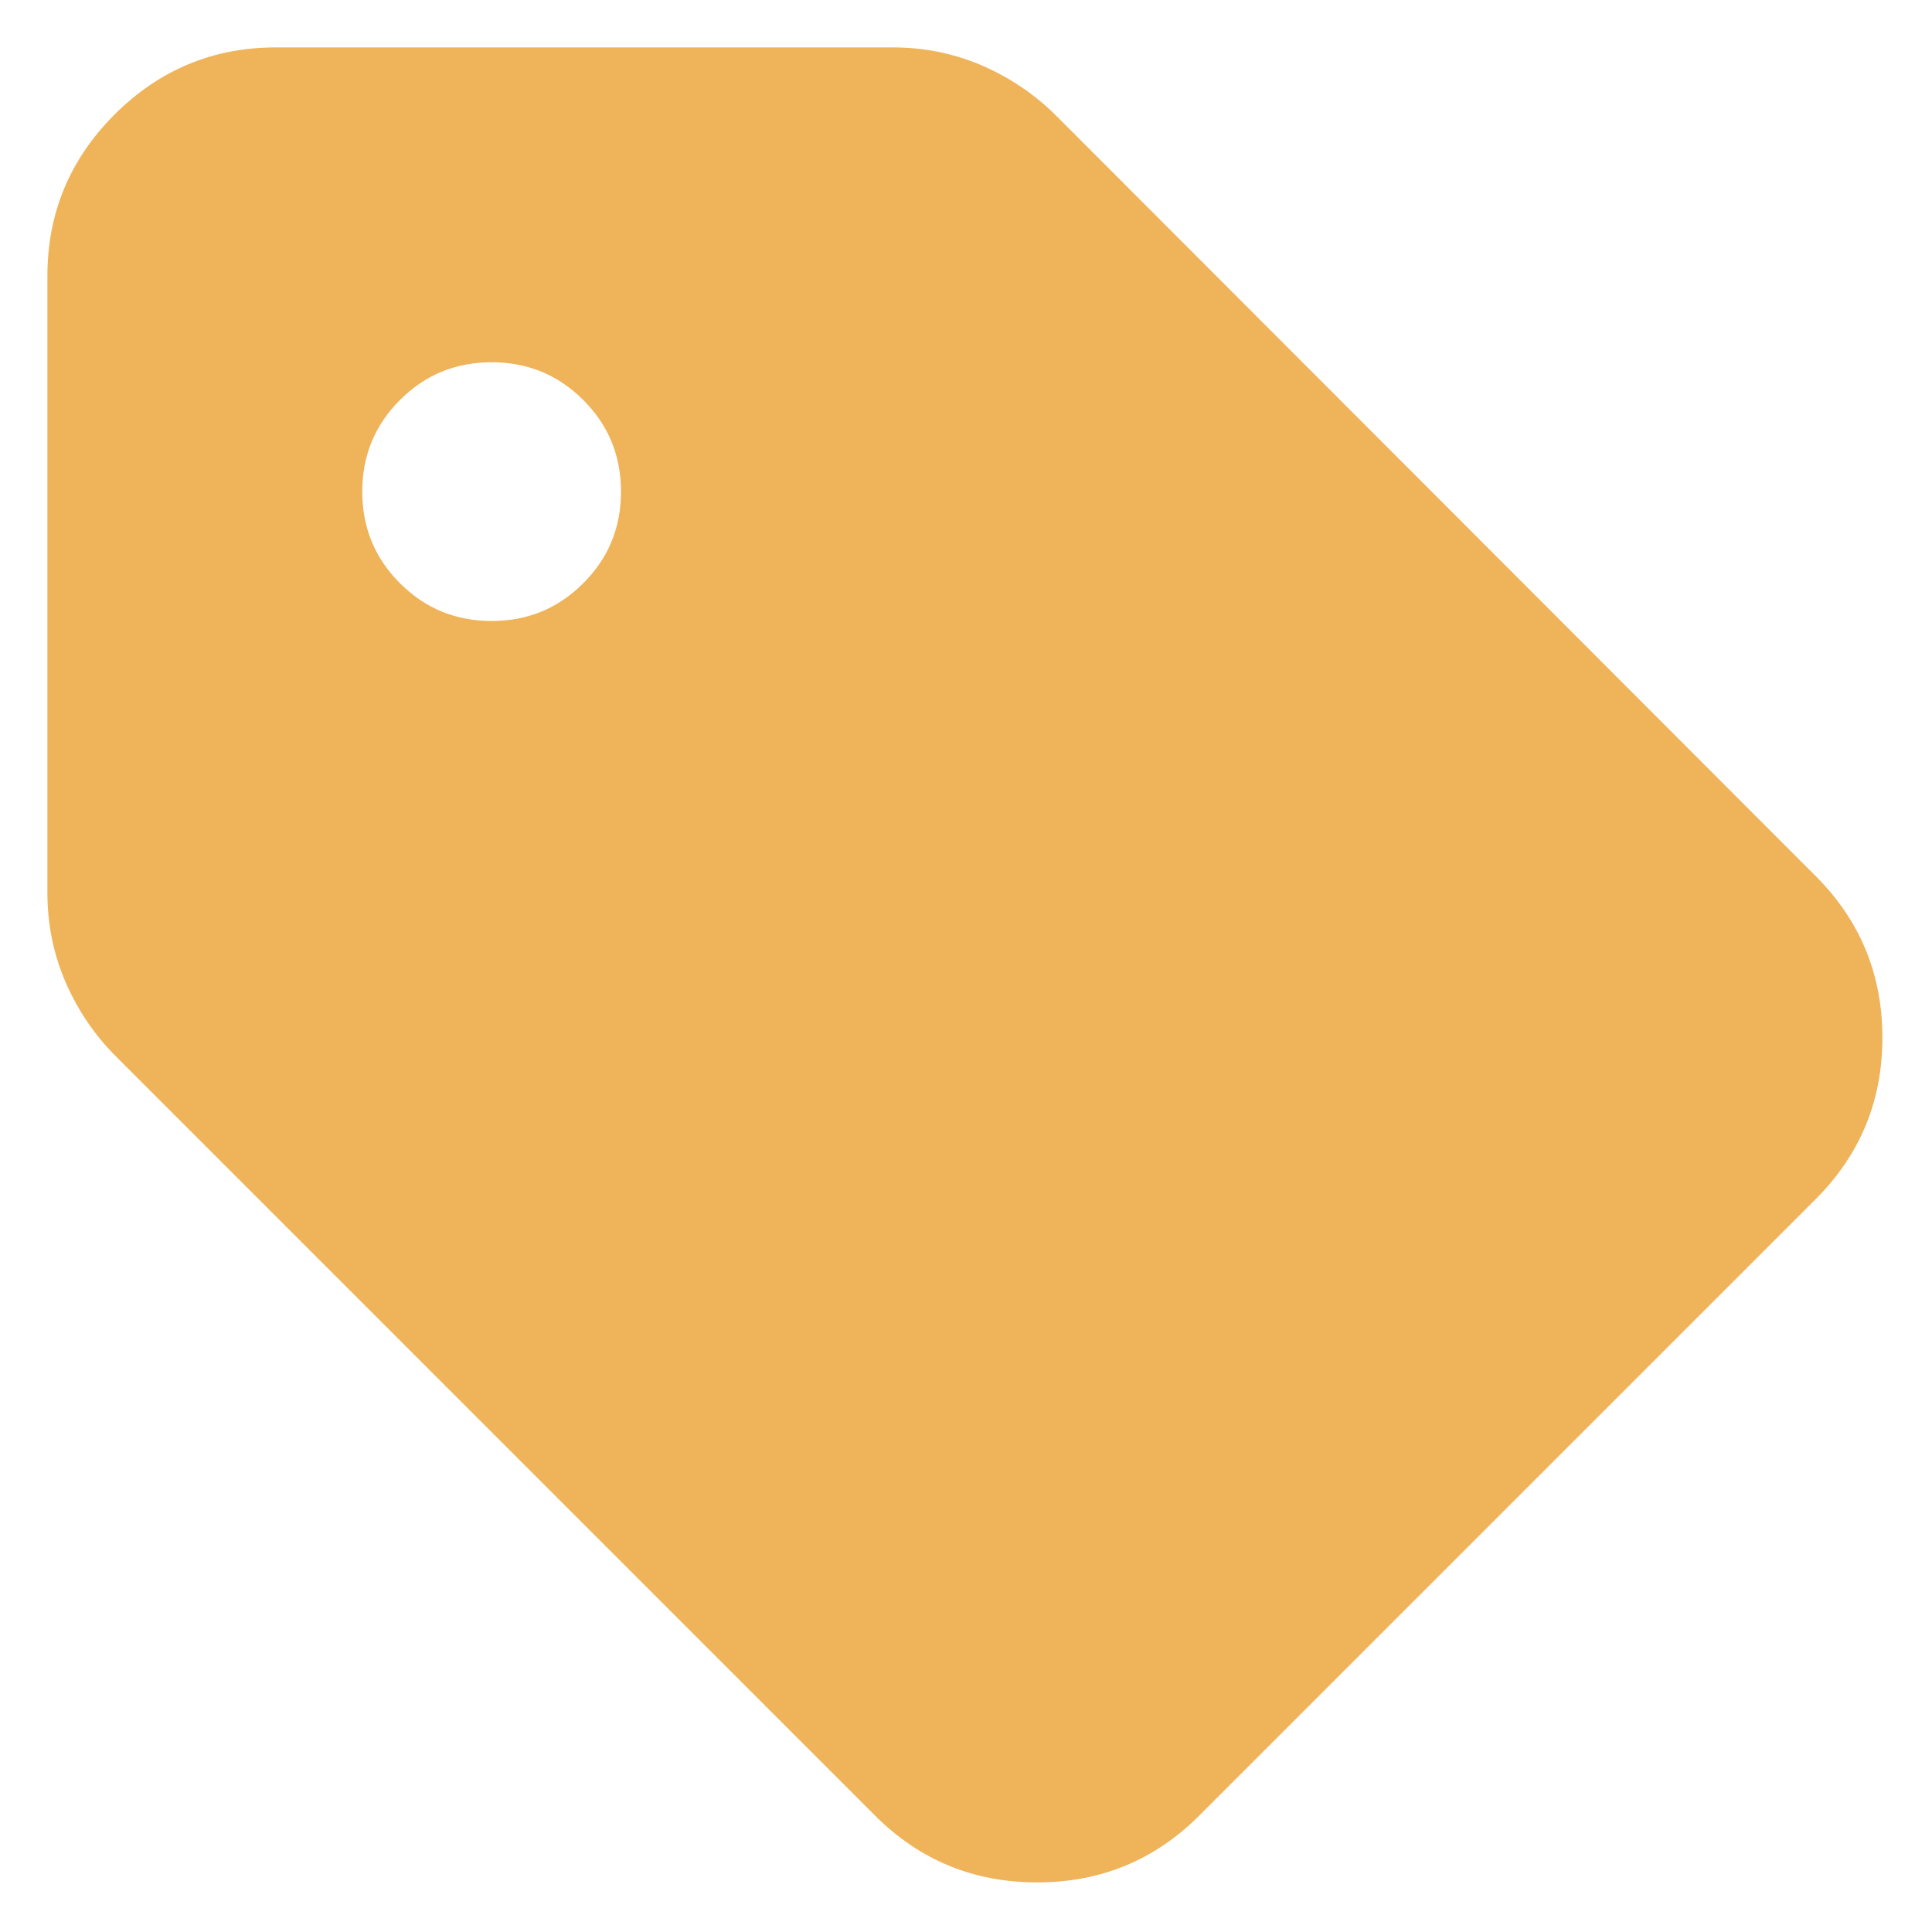 <svg width="28" height="28" viewBox="0 0 28 28" fill="none" xmlns="http://www.w3.org/2000/svg">
<path d="M17.378 26.315C16.733 26.959 15.951 27.281 15.031 27.281C14.111 27.281 13.329 26.959 12.684 26.315L1.685 15.315C1.373 15.004 1.129 14.645 0.952 14.238C0.776 13.831 0.687 13.398 0.687 12.938V4C0.687 3.089 1.012 2.309 1.66 1.66C2.309 1.012 3.089 0.687 4 0.687H12.937C13.397 0.687 13.831 0.776 14.238 0.952C14.644 1.129 15.003 1.373 15.315 1.685L26.315 12.698C26.959 13.342 27.281 14.122 27.281 15.038C27.281 15.954 26.959 16.734 26.315 17.378L17.378 26.315ZM7.125 9C7.646 9 8.088 8.818 8.453 8.453C8.818 8.089 9 7.646 9 7.125C9 6.604 8.818 6.161 8.453 5.797C8.088 5.432 7.646 5.25 7.125 5.25C6.604 5.25 6.161 5.432 5.797 5.797C5.432 6.161 5.25 6.604 5.25 7.125C5.25 7.646 5.432 8.089 5.797 8.453C6.161 8.818 6.604 9 7.125 9Z" fill="#EFB359"/>
</svg>
